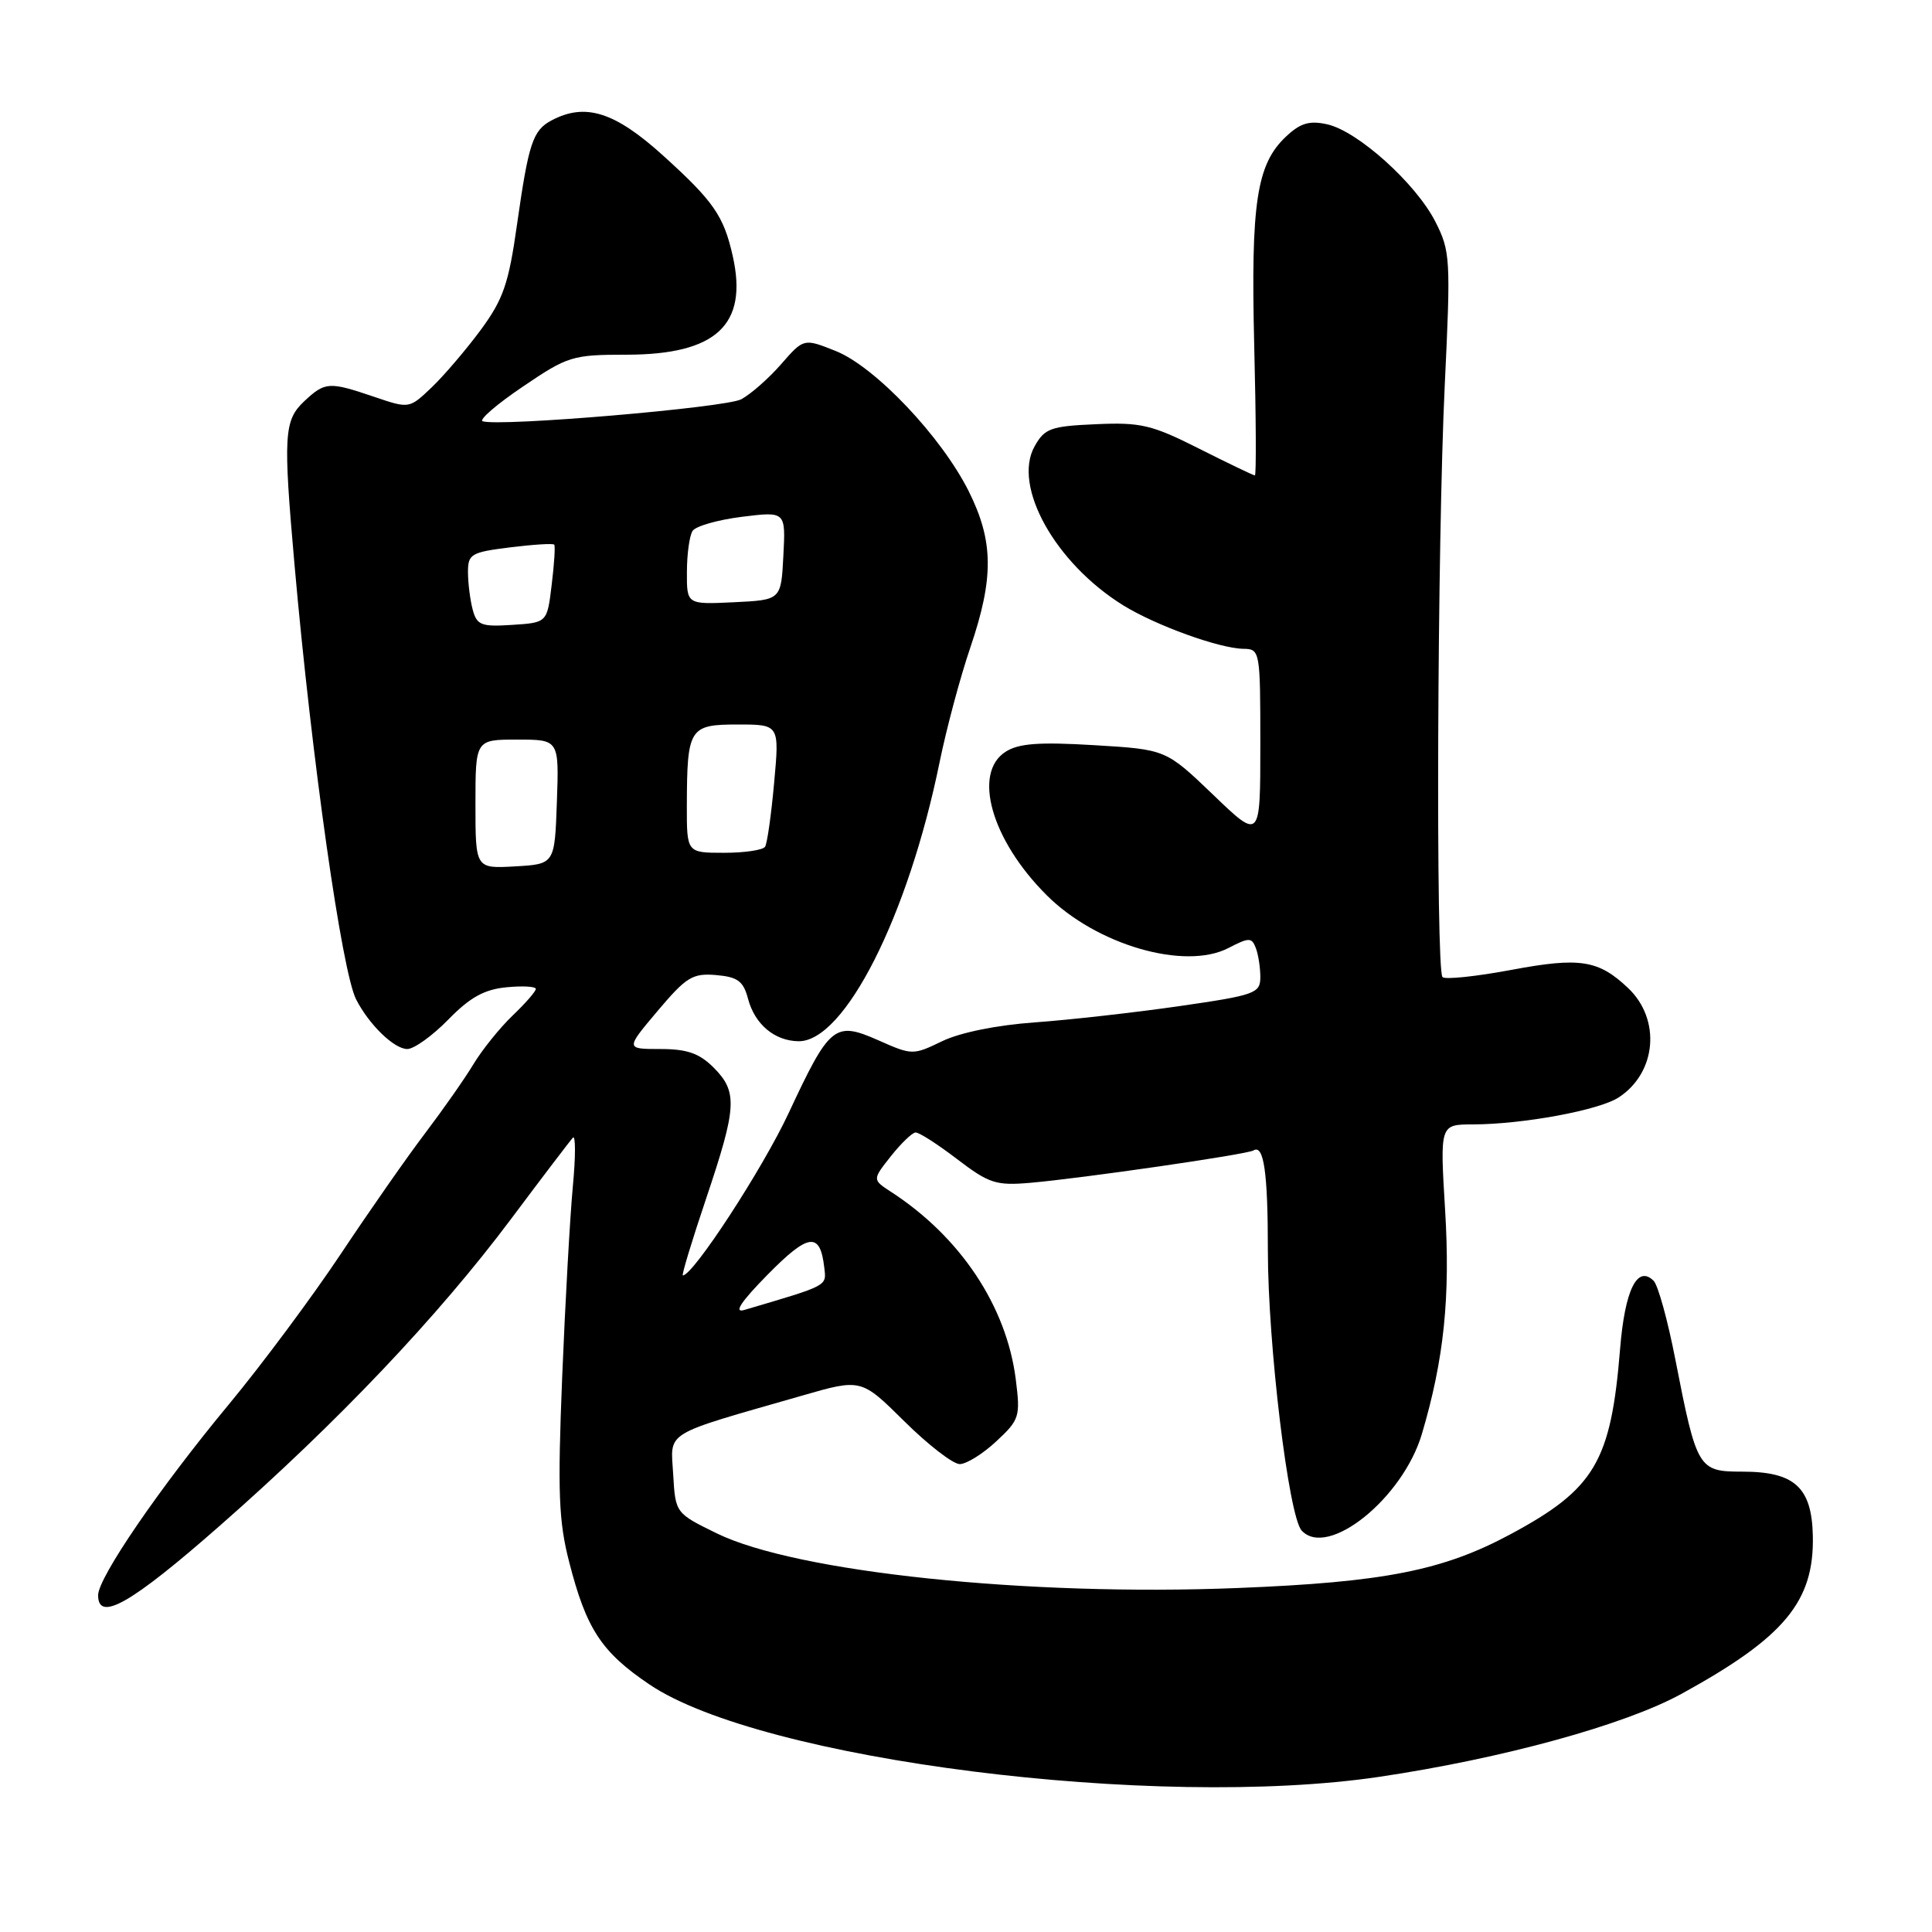 <?xml version="1.0" encoding="UTF-8" standalone="no"?>
<!DOCTYPE svg PUBLIC "-//W3C//DTD SVG 1.1//EN" "http://www.w3.org/Graphics/SVG/1.1/DTD/svg11.dtd" >
<svg xmlns="http://www.w3.org/2000/svg" xmlns:xlink="http://www.w3.org/1999/xlink" version="1.1" viewBox="0 0 256 256">
 <g >
 <path fill="currentColor"
d=" M 182.76 235.44 C 199.11 233.01 215.32 228.56 222.83 224.43 C 236.47 216.94 240.40 212.20 240.21 203.50 C 240.07 197.07 237.79 195.00 230.86 195.00 C 225.03 195.00 224.83 194.66 221.99 180.13 C 220.99 174.98 219.70 170.30 219.12 169.72 C 216.96 167.56 215.30 170.91 214.67 178.75 C 213.46 193.68 211.32 197.29 200.16 203.29 C 191.20 208.11 183.38 209.65 164.00 210.42 C 136.12 211.54 105.54 208.33 95.00 203.19 C 89.50 200.50 89.50 200.50 89.20 195.35 C 88.86 189.53 87.65 190.28 106.31 184.92 C 114.11 182.67 114.11 182.67 119.84 188.34 C 122.98 191.45 126.28 194.00 127.17 194.00 C 128.06 194.00 130.24 192.64 132.02 190.98 C 135.10 188.11 135.22 187.71 134.59 182.73 C 133.35 173.05 127.24 163.87 118.04 157.91 C 115.59 156.31 115.59 156.31 118.04 153.21 C 119.39 151.51 120.86 150.09 121.31 150.06 C 121.76 150.02 124.23 151.61 126.81 153.58 C 131.04 156.81 131.97 157.12 136.50 156.73 C 143.41 156.13 165.23 152.97 166.09 152.44 C 167.46 151.60 168.00 155.31 168.00 165.69 C 168.00 178.13 170.75 200.94 172.48 202.81 C 175.93 206.54 185.88 198.54 188.41 190.00 C 191.34 180.11 192.19 171.92 191.48 160.25 C 190.80 149.00 190.80 149.00 195.15 148.99 C 201.78 148.98 211.91 147.11 214.49 145.41 C 219.51 142.13 220.11 135.08 215.74 130.93 C 211.80 127.19 209.35 126.81 200.24 128.52 C 195.58 129.39 191.49 129.82 191.14 129.47 C 190.23 128.56 190.44 71.75 191.44 50.98 C 192.24 34.28 192.18 33.27 190.18 29.35 C 187.59 24.28 179.89 17.36 175.85 16.47 C 173.50 15.95 172.30 16.31 170.41 18.09 C 166.51 21.75 165.73 26.85 166.19 45.75 C 166.43 55.24 166.47 63.00 166.28 63.00 C 166.10 63.00 162.78 61.41 158.91 59.46 C 152.63 56.29 151.16 55.94 145.22 56.21 C 139.22 56.47 138.42 56.76 137.09 59.14 C 134.13 64.42 139.83 74.64 148.85 80.22 C 153.16 82.88 161.56 85.92 164.75 85.97 C 166.96 86.00 167.00 86.21 167.00 98.66 C 167.00 111.32 167.00 111.32 160.75 105.31 C 154.49 99.31 154.49 99.31 145.00 98.74 C 137.69 98.30 134.98 98.50 133.25 99.61 C 128.84 102.43 131.37 111.31 138.67 118.60 C 145.27 125.21 156.98 128.61 162.77 125.62 C 165.51 124.20 165.86 124.20 166.40 125.61 C 166.73 126.46 167.00 128.20 167.00 129.46 C 167.00 131.62 166.35 131.86 156.25 133.32 C 150.34 134.17 141.73 135.14 137.13 135.47 C 132.08 135.83 127.21 136.82 124.85 137.96 C 120.98 139.83 120.86 139.83 116.40 137.85 C 110.60 135.29 109.96 135.80 104.50 147.49 C 101.05 154.88 91.85 169.00 90.48 169.00 C 90.29 169.00 91.68 164.41 93.57 158.80 C 97.65 146.66 97.77 144.68 94.55 141.45 C 92.65 139.56 91.04 139.00 87.49 139.00 C 82.88 139.00 82.88 139.00 87.14 133.95 C 90.94 129.45 91.77 128.94 94.88 129.20 C 97.76 129.45 98.50 130.00 99.12 132.35 C 100.02 135.73 102.63 137.92 105.80 137.97 C 111.91 138.05 120.34 121.38 124.50 101.00 C 125.41 96.55 127.24 89.70 128.58 85.78 C 131.71 76.56 131.66 71.72 128.37 65.11 C 124.76 57.88 115.98 48.61 110.74 46.51 C 106.50 44.82 106.50 44.82 103.50 48.26 C 101.85 50.15 99.47 52.24 98.21 52.91 C 96.10 54.02 66.19 56.56 63.96 55.82 C 63.42 55.64 65.80 53.58 69.25 51.25 C 75.23 47.19 75.84 47.00 83.01 47.00 C 94.91 46.99 99.15 43.05 97.09 33.92 C 95.90 28.61 94.55 26.66 87.85 20.60 C 81.44 14.80 77.53 13.58 73.05 15.97 C 70.60 17.29 70.04 18.97 68.51 29.73 C 67.40 37.61 66.69 39.65 63.69 43.73 C 61.75 46.35 58.83 49.77 57.20 51.33 C 54.23 54.16 54.23 54.16 49.58 52.58 C 43.59 50.55 43.08 50.58 40.31 53.17 C 37.62 55.70 37.51 57.70 39.03 74.89 C 41.31 100.65 45.30 128.75 47.19 132.43 C 48.91 135.79 52.23 139.00 53.97 139.00 C 54.86 139.00 57.31 137.24 59.41 135.09 C 62.28 132.15 64.18 131.10 67.11 130.82 C 69.25 130.61 71.00 130.71 71.00 131.04 C 71.00 131.36 69.62 132.95 67.93 134.56 C 66.24 136.18 63.91 139.07 62.74 141.00 C 61.58 142.93 58.70 147.03 56.36 150.12 C 54.01 153.21 48.98 160.41 45.18 166.12 C 41.38 171.83 34.70 180.81 30.33 186.08 C 21.16 197.13 13.00 209.04 13.00 211.38 C 13.00 214.99 17.39 212.48 29.18 202.12 C 44.73 188.47 58.03 174.46 67.71 161.53 C 71.84 156.01 75.53 151.16 75.91 150.75 C 76.28 150.34 76.28 153.27 75.90 157.25 C 75.53 161.24 74.89 172.61 74.49 182.51 C 73.88 197.68 74.02 201.55 75.42 206.98 C 77.69 215.85 79.69 218.90 86.04 223.19 C 100.85 233.21 153.16 239.83 182.76 235.44 Z  M 101.73 168.88 C 107.14 163.39 108.67 163.19 109.22 167.95 C 109.51 170.45 109.86 170.26 98.61 173.58 C 97.18 174.00 98.18 172.49 101.73 168.88 Z  M 63.00 106.55 C 63.00 98.00 63.00 98.00 68.54 98.00 C 74.08 98.00 74.08 98.00 73.79 106.25 C 73.50 114.50 73.50 114.50 68.25 114.80 C 63.00 115.10 63.00 115.10 63.00 106.55 Z  M 91.01 106.75 C 91.04 96.47 91.33 96.00 97.75 96.00 C 103.28 96.00 103.28 96.00 102.58 103.69 C 102.20 107.92 101.66 111.75 101.38 112.19 C 101.11 112.64 98.66 113.00 95.94 113.00 C 91.00 113.00 91.00 113.00 91.01 106.75 Z  M 62.64 80.80 C 62.30 79.53 62.02 77.31 62.01 75.87 C 62.00 73.41 62.39 73.18 67.58 72.53 C 70.66 72.15 73.29 71.98 73.44 72.17 C 73.59 72.35 73.44 74.75 73.10 77.50 C 72.50 82.50 72.50 82.50 67.88 82.80 C 63.78 83.07 63.19 82.84 62.64 80.80 Z  M 91.02 75.80 C 91.02 73.43 91.36 70.98 91.77 70.35 C 92.17 69.72 95.11 68.88 98.30 68.48 C 104.11 67.76 104.11 67.76 103.80 73.63 C 103.50 79.50 103.50 79.50 97.25 79.80 C 91.00 80.10 91.00 80.10 91.02 75.80 Z "/>
</g>
</svg>